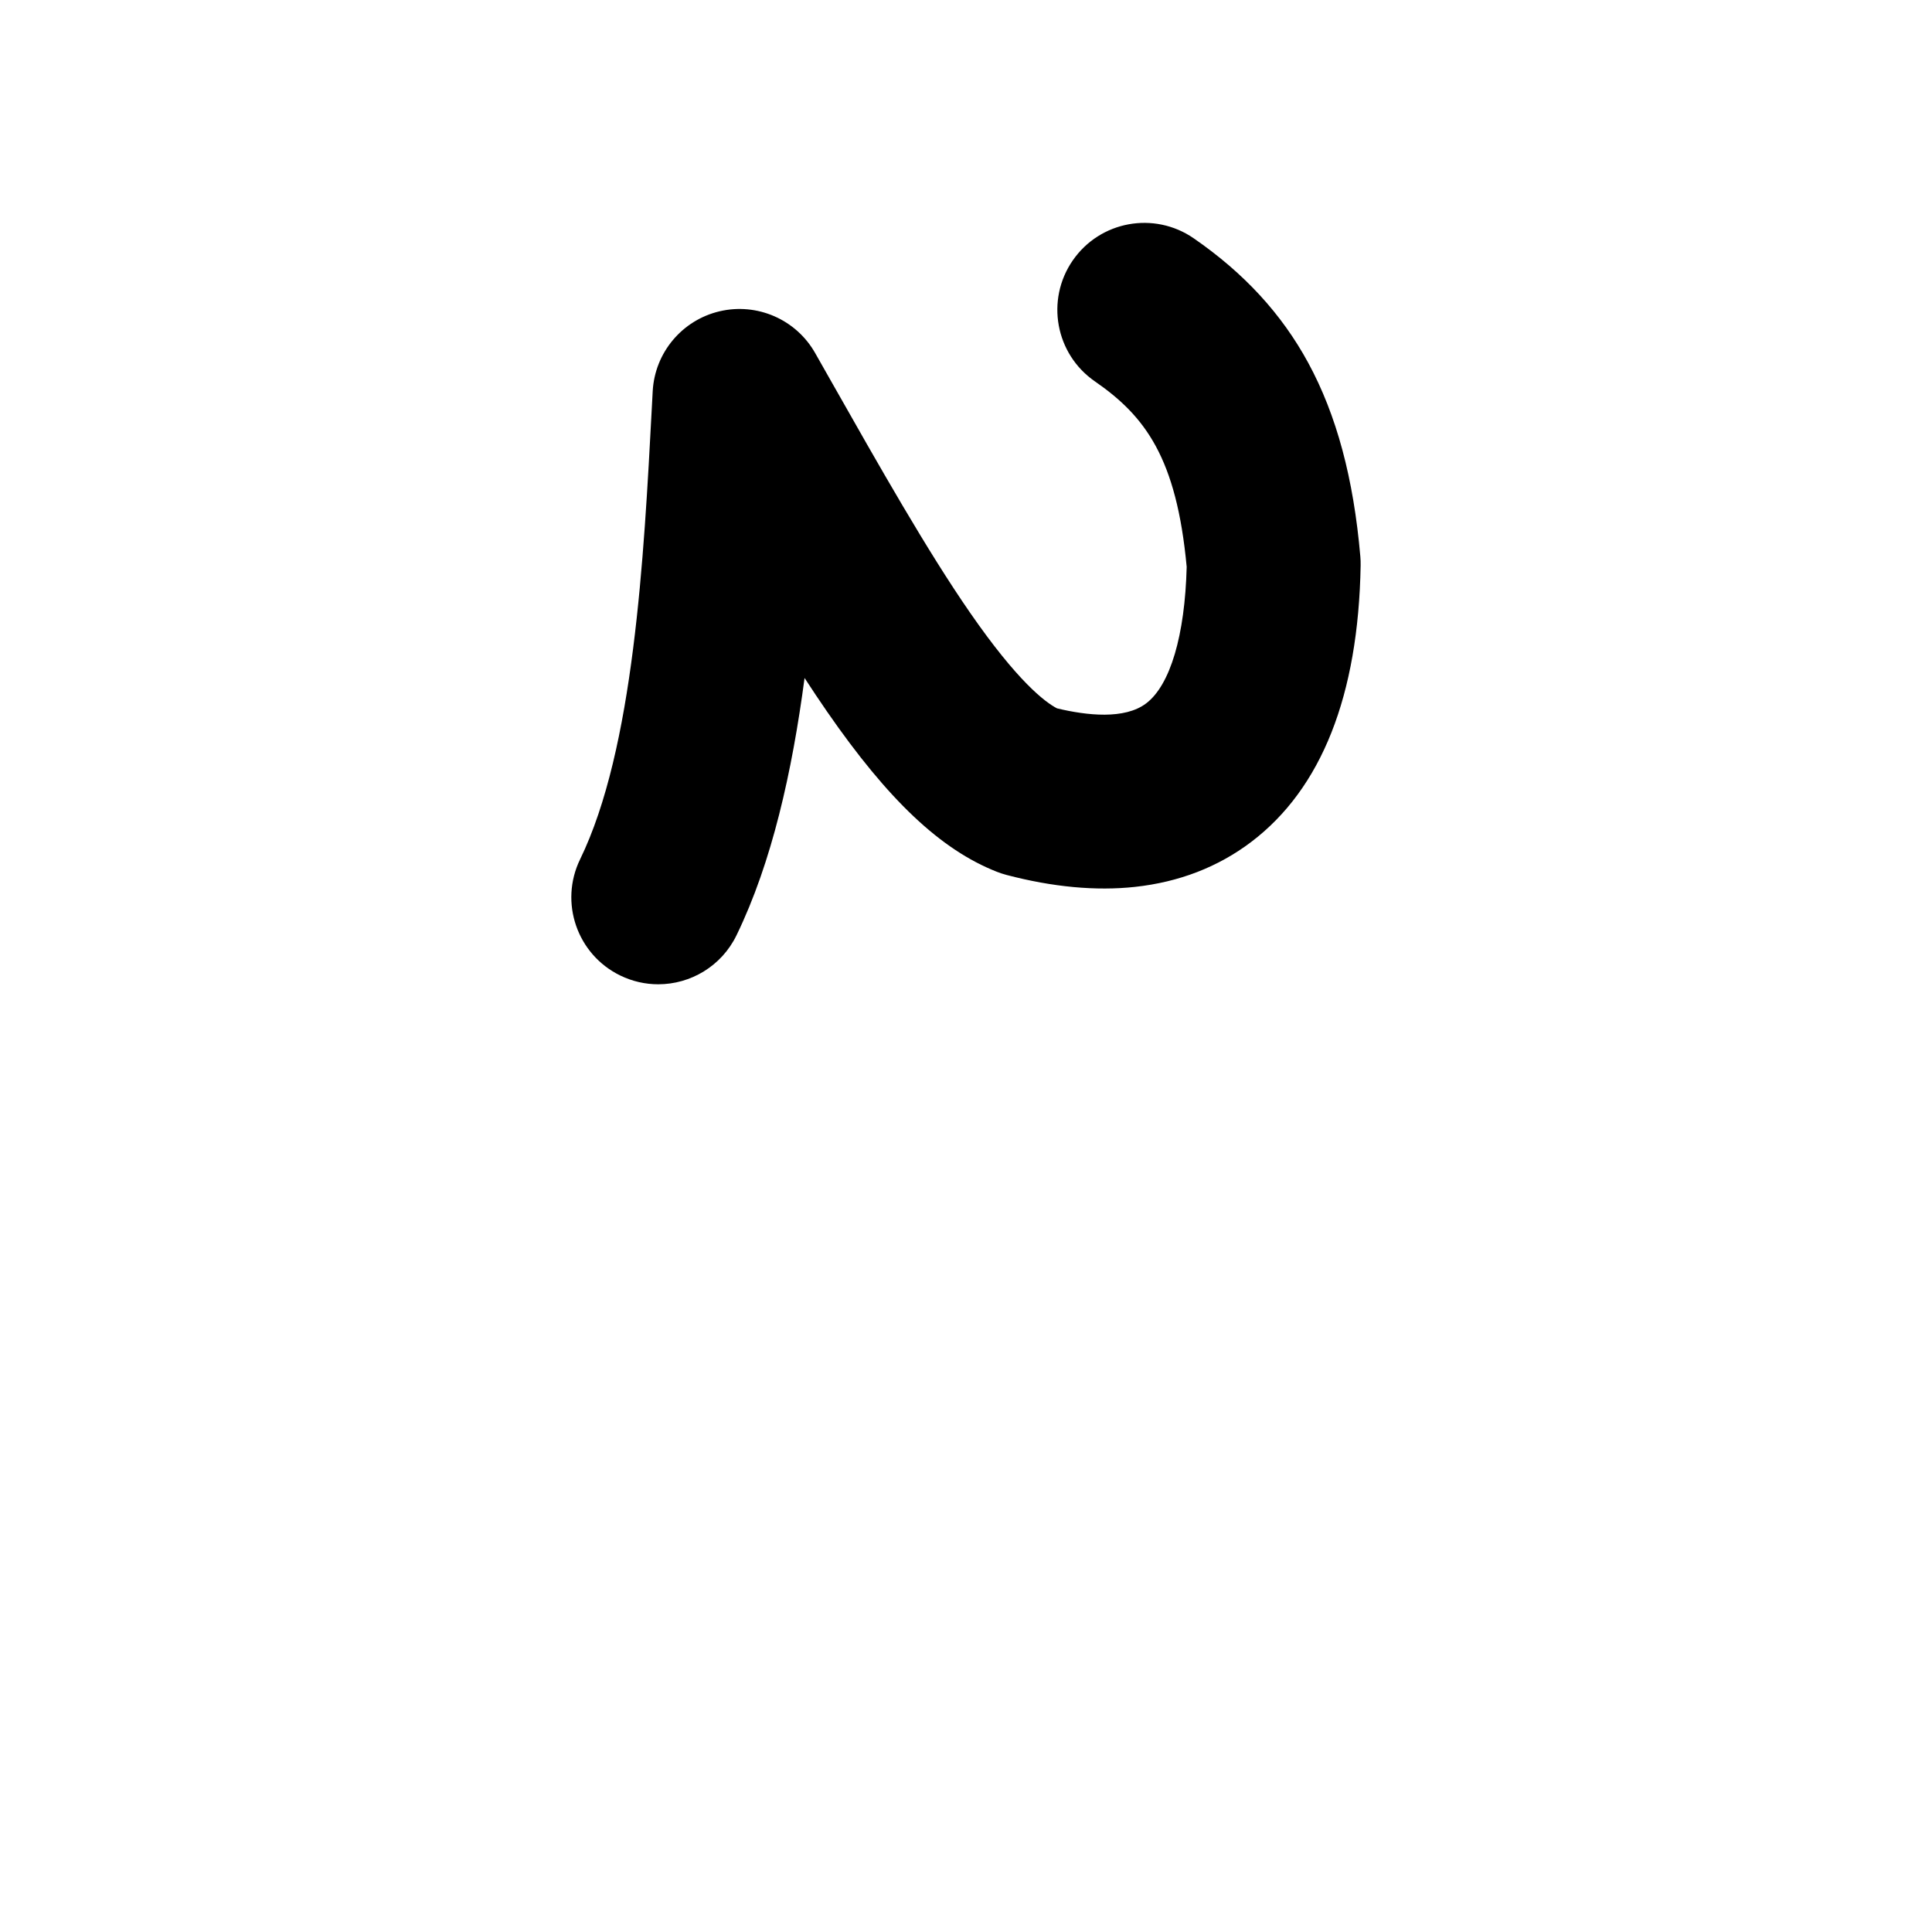 <?xml version="1.0" encoding="iso-8859-1"?>
<!-- Generator: Adobe Illustrator 23.1.0, SVG Export Plug-In . SVG Version: 6.00 Build 0)  -->
<svg version="1.1" xmlns="http://www.w3.org/2000/svg" xmlns:xlink="http://www.w3.org/1999/xlink" x="0px" y="0px"
	 viewBox="0 0 1000 1000" style="enable-background:new 0 0 1000 1000;" xml:space="preserve">
<g id="latinCapitalLetterN">
	<g id="N">
		<path d="M340.696,509.465c-6.606,0-13.313-1.461-19.654-4.545c-22.348-10.873-31.651-37.803-20.779-60.152
			c27.787-57.115,32.985-155.448,37.163-234.459l0.412-7.773c1.062-19.957,15.159-36.822,34.611-41.408
			c19.455-4.584,39.598,4.207,49.462,21.588c2.649,4.667,5.279,9.308,7.89,13.916c25.745,45.431,50.062,88.343,72.295,120.485
			c24.583,35.54,38.771,46.283,45.002,49.522c15.519,3.729,35.014,5.87,46.148-2.567c12.455-9.435,20.063-35.121,20.982-70.655
			c-5.259-56.412-21.455-78.015-47.522-96.023c-20.447-14.126-25.572-42.154-11.446-62.602
			c14.126-20.448,42.153-25.574,62.603-11.446c26.138,18.057,45.527,39.141,59.276,64.456
			c14.649,26.975,23.47,59.753,26.966,100.209c0.134,1.549,0.188,3.104,0.16,4.659c-1.177,67.387-20.245,115.547-56.676,143.143
			c-17.098,12.951-37.335,20.771-60.15,23.241c-20.155,2.182-42.506,0.102-66.438-6.182c-1.721-0.452-3.412-1.005-5.066-1.657
			c-29.008-11.429-56.104-36.996-87.856-82.901c-3.858-5.578-7.736-11.384-11.635-17.389
			c-6.442,48.533-16.889,95.477-35.249,133.215C373.406,500.149,357.377,509.465,340.696,509.465z"/>
	</g>
</g>
<g id="&#x30EC;&#x30A4;&#x30E4;&#x30FC;_1">
</g>
</svg>
